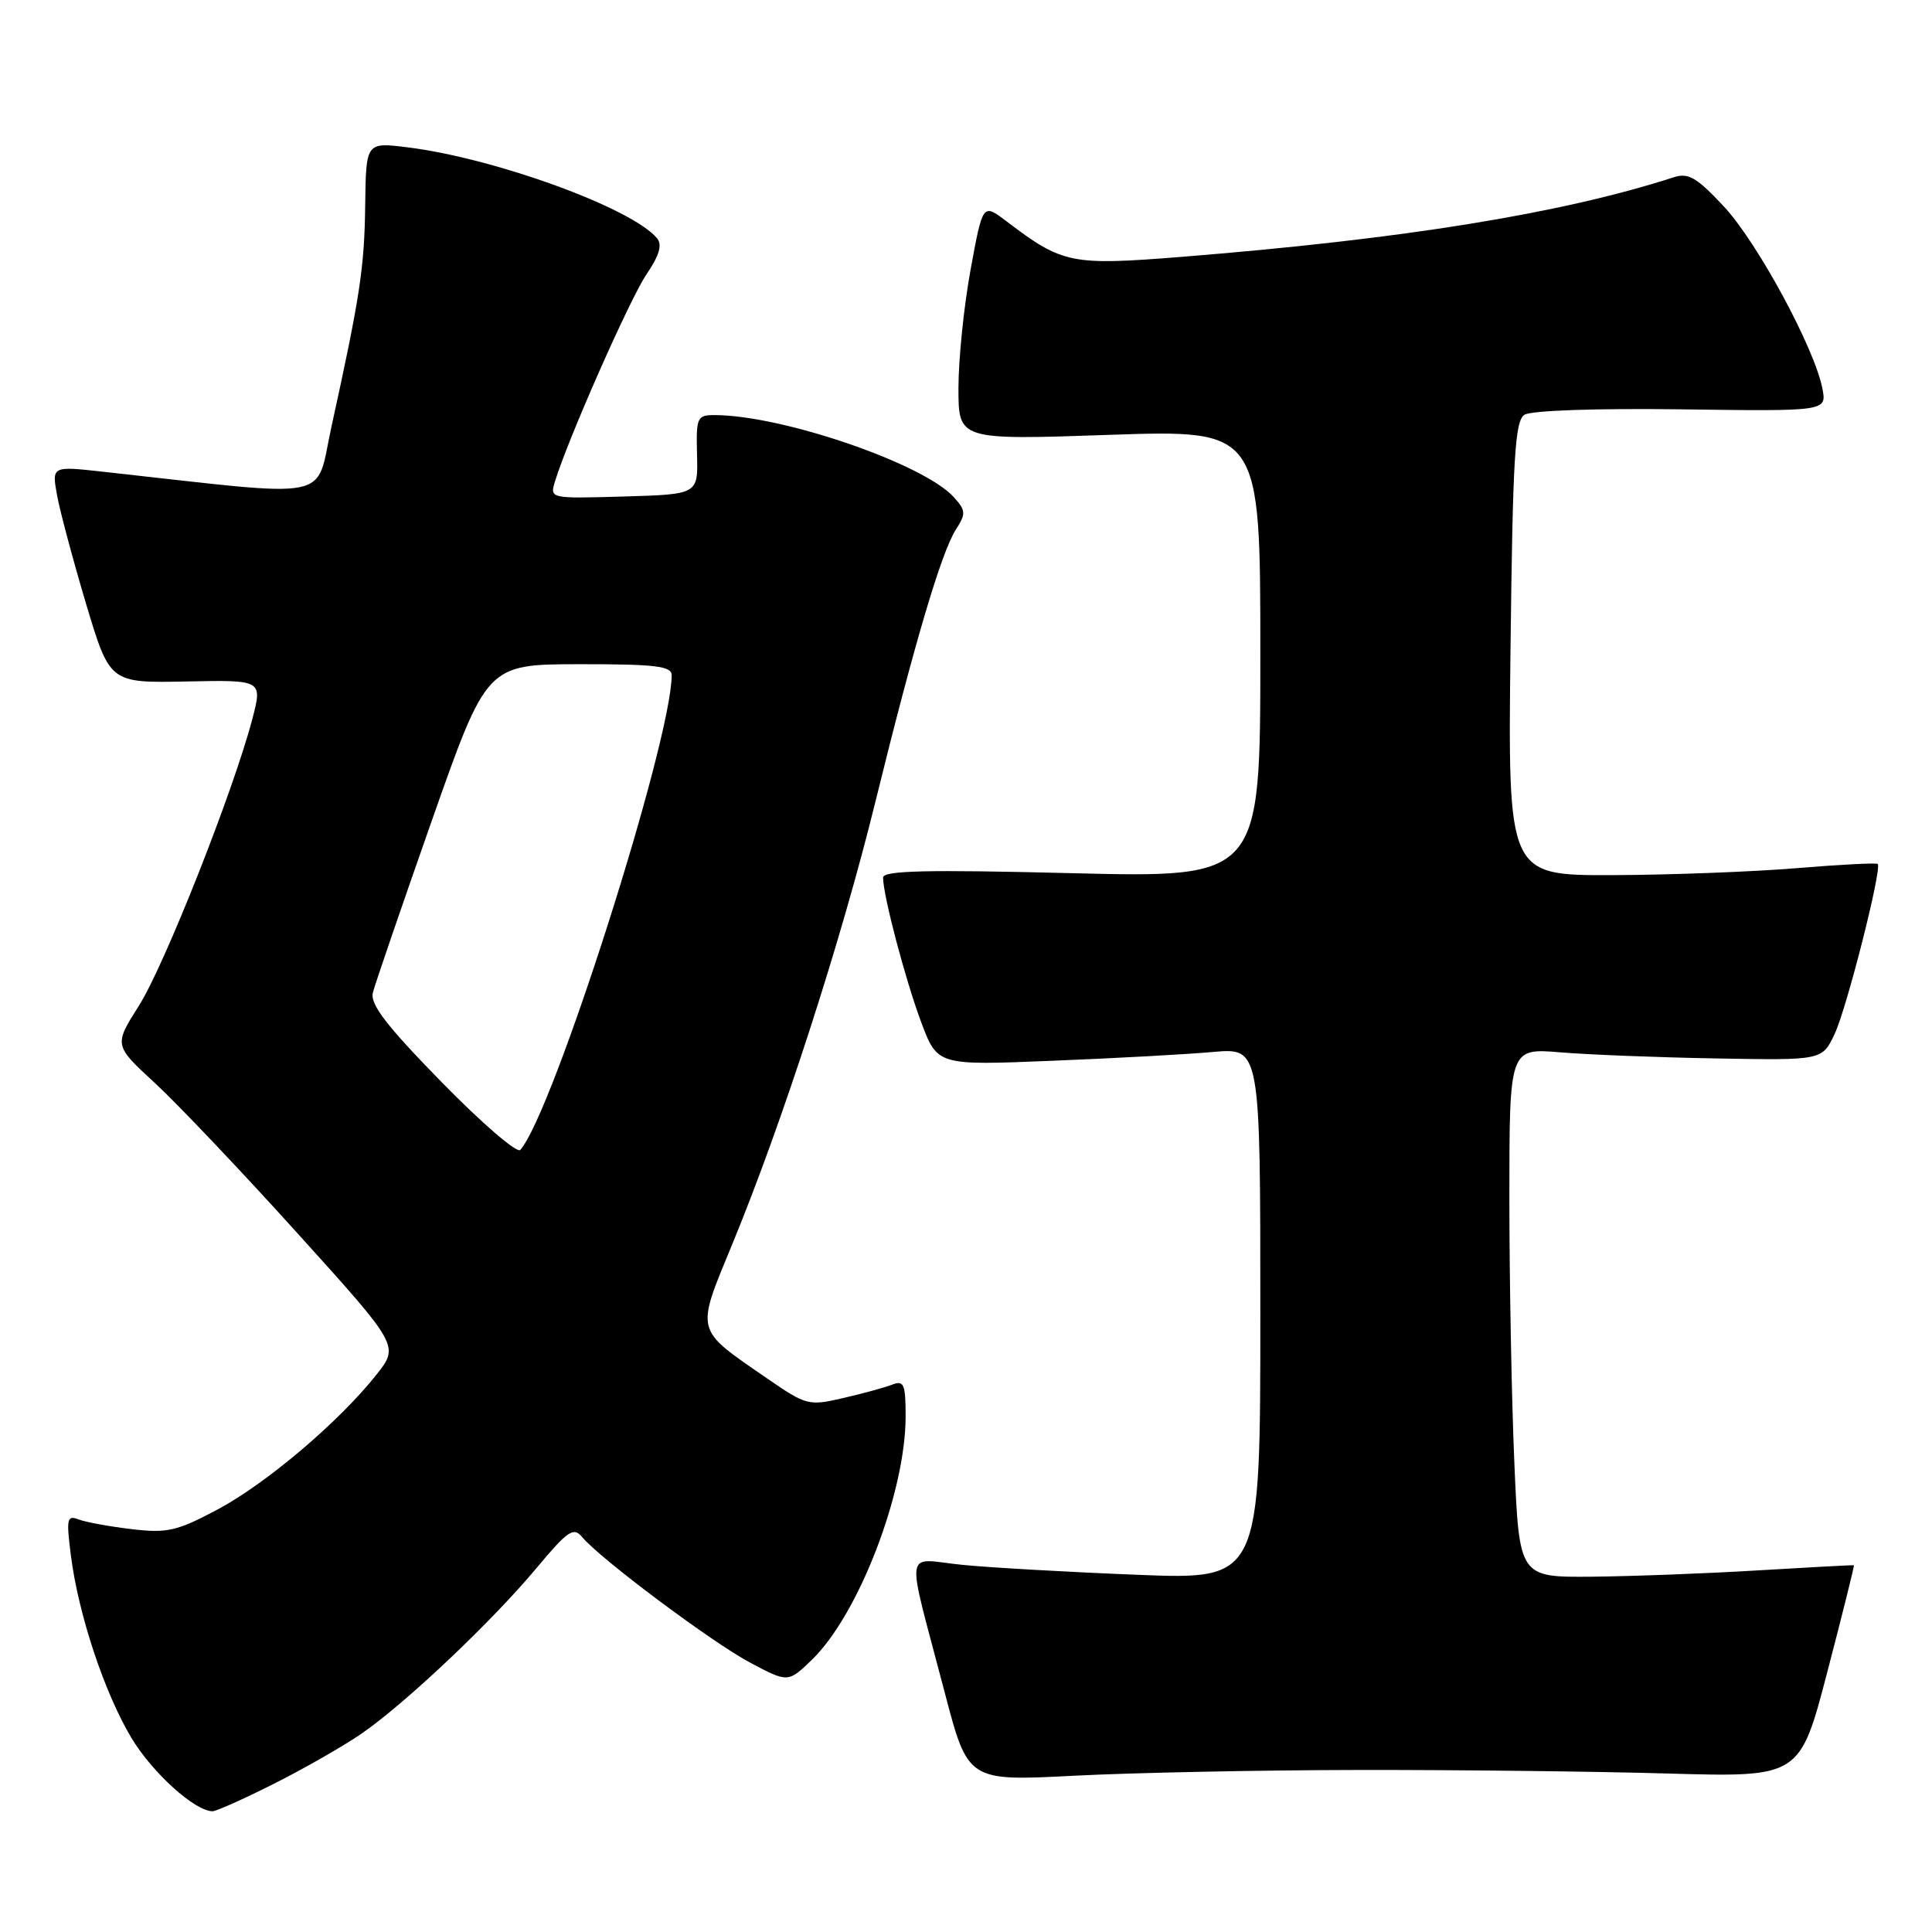 <?xml version="1.0" encoding="UTF-8" standalone="no"?>
<!DOCTYPE svg PUBLIC "-//W3C//DTD SVG 1.1//EN" "http://www.w3.org/Graphics/SVG/1.1/DTD/svg11.dtd" >
<svg xmlns="http://www.w3.org/2000/svg" xmlns:xlink="http://www.w3.org/1999/xlink" version="1.1" viewBox="0 0 256 256">
 <g >
 <path fill="currentColor"
d=" M 36.27 236.37 C 40.25 234.37 45.47 231.39 47.87 229.74 C 53.64 225.78 65.14 214.91 71.07 207.80 C 75.25 202.80 75.99 202.29 77.14 203.67 C 79.54 206.56 94.45 217.70 99.47 220.35 C 104.43 222.97 104.43 222.97 107.60 219.91 C 113.77 213.92 120.00 197.74 120.00 187.68 C 120.00 183.43 119.77 182.87 118.25 183.46 C 117.29 183.84 114.37 184.64 111.76 185.24 C 107.14 186.31 106.86 186.24 101.62 182.63 C 91.99 175.99 92.16 176.67 97.05 164.81 C 103.68 148.72 111.45 124.70 115.98 106.30 C 121.14 85.31 124.73 73.18 126.66 70.17 C 128.01 68.06 127.98 67.64 126.39 65.88 C 122.36 61.43 103.61 55.00 94.65 55.00 C 92.37 55.00 92.23 55.32 92.36 60.25 C 92.50 65.50 92.50 65.50 82.67 65.79 C 72.84 66.07 72.84 66.07 73.54 63.79 C 75.26 58.15 83.46 39.61 85.65 36.37 C 87.37 33.84 87.78 32.44 87.06 31.57 C 83.74 27.57 65.60 20.96 53.99 19.52 C 48.50 18.84 48.50 18.84 48.39 27.17 C 48.29 35.46 47.70 39.32 43.92 56.54 C 41.72 66.55 44.79 65.94 13.68 62.51 C 6.86 61.75 6.86 61.75 7.56 65.63 C 7.95 67.76 9.68 74.22 11.40 80.00 C 14.55 90.50 14.55 90.50 24.67 90.30 C 34.79 90.09 34.79 90.09 33.43 95.30 C 30.91 104.86 21.79 127.92 18.42 133.24 C 15.09 138.50 15.09 138.50 20.52 143.50 C 23.50 146.25 32.01 155.21 39.42 163.42 C 52.90 178.33 52.90 178.33 49.89 182.14 C 44.94 188.39 35.32 196.55 28.84 200.01 C 23.44 202.88 22.16 203.18 17.46 202.62 C 14.55 202.28 11.39 201.70 10.43 201.34 C 8.87 200.74 8.77 201.21 9.39 206.09 C 10.38 213.90 13.84 224.32 17.41 230.27 C 20.17 234.89 25.83 240.00 28.17 240.00 C 28.66 240.00 32.30 238.37 36.27 236.37 Z  M 180.00 234.53 C 192.93 234.51 211.37 234.72 221.00 235.00 C 238.49 235.50 238.49 235.50 242.14 221.50 C 244.15 213.80 245.73 207.46 245.65 207.41 C 245.57 207.36 239.88 207.67 233.00 208.08 C 226.12 208.50 216.18 208.87 210.91 208.92 C 201.31 209.00 201.31 209.00 200.66 193.84 C 200.30 185.50 200.00 169.73 200.00 158.78 C 200.00 138.88 200.00 138.88 206.75 139.44 C 210.46 139.75 219.79 140.12 227.48 140.25 C 241.45 140.50 241.45 140.50 243.10 137.00 C 244.72 133.56 249.40 115.07 248.81 114.48 C 248.64 114.31 243.78 114.56 238.00 115.04 C 232.22 115.52 221.27 115.93 213.65 115.96 C 199.80 116.00 199.80 116.00 200.15 85.96 C 200.45 60.63 200.73 55.77 202.00 54.96 C 202.87 54.39 211.54 54.09 222.78 54.24 C 242.05 54.50 242.05 54.50 241.48 51.50 C 240.46 46.17 232.88 32.15 228.44 27.38 C 224.85 23.53 223.72 22.86 221.81 23.48 C 206.90 28.30 186.00 31.68 156.49 34.04 C 141.92 35.20 140.80 34.97 133.36 29.32 C 130.22 26.93 130.22 26.93 128.61 35.72 C 127.72 40.55 127.00 47.61 127.00 51.41 C 127.00 58.31 127.00 58.31 147.00 57.62 C 167.00 56.94 167.00 56.94 167.00 86.63 C 167.00 116.32 167.00 116.32 142.00 115.70 C 122.74 115.22 117.00 115.35 117.01 116.29 C 117.04 118.75 119.96 129.81 122.05 135.41 C 124.21 141.18 124.21 141.18 139.36 140.56 C 147.69 140.23 157.31 139.70 160.75 139.39 C 167.00 138.84 167.00 138.84 167.00 174.08 C 167.00 209.31 167.00 209.31 150.75 208.67 C 141.81 208.32 131.40 207.73 127.60 207.36 C 119.63 206.58 119.96 204.31 125.18 224.26 C 128.26 236.02 128.26 236.02 142.38 235.29 C 150.15 234.89 167.07 234.55 180.00 234.53 Z  M 58.52 143.39 C 51.17 135.87 49.01 133.06 49.41 131.52 C 49.69 130.41 53.20 120.17 57.21 108.76 C 64.50 88.03 64.50 88.03 76.75 88.01 C 86.83 88.00 89.00 88.26 89.00 89.46 C 89.00 98.17 73.25 147.55 68.94 152.37 C 68.51 152.85 63.82 148.81 58.52 143.39 Z "/>
</g>
</svg>